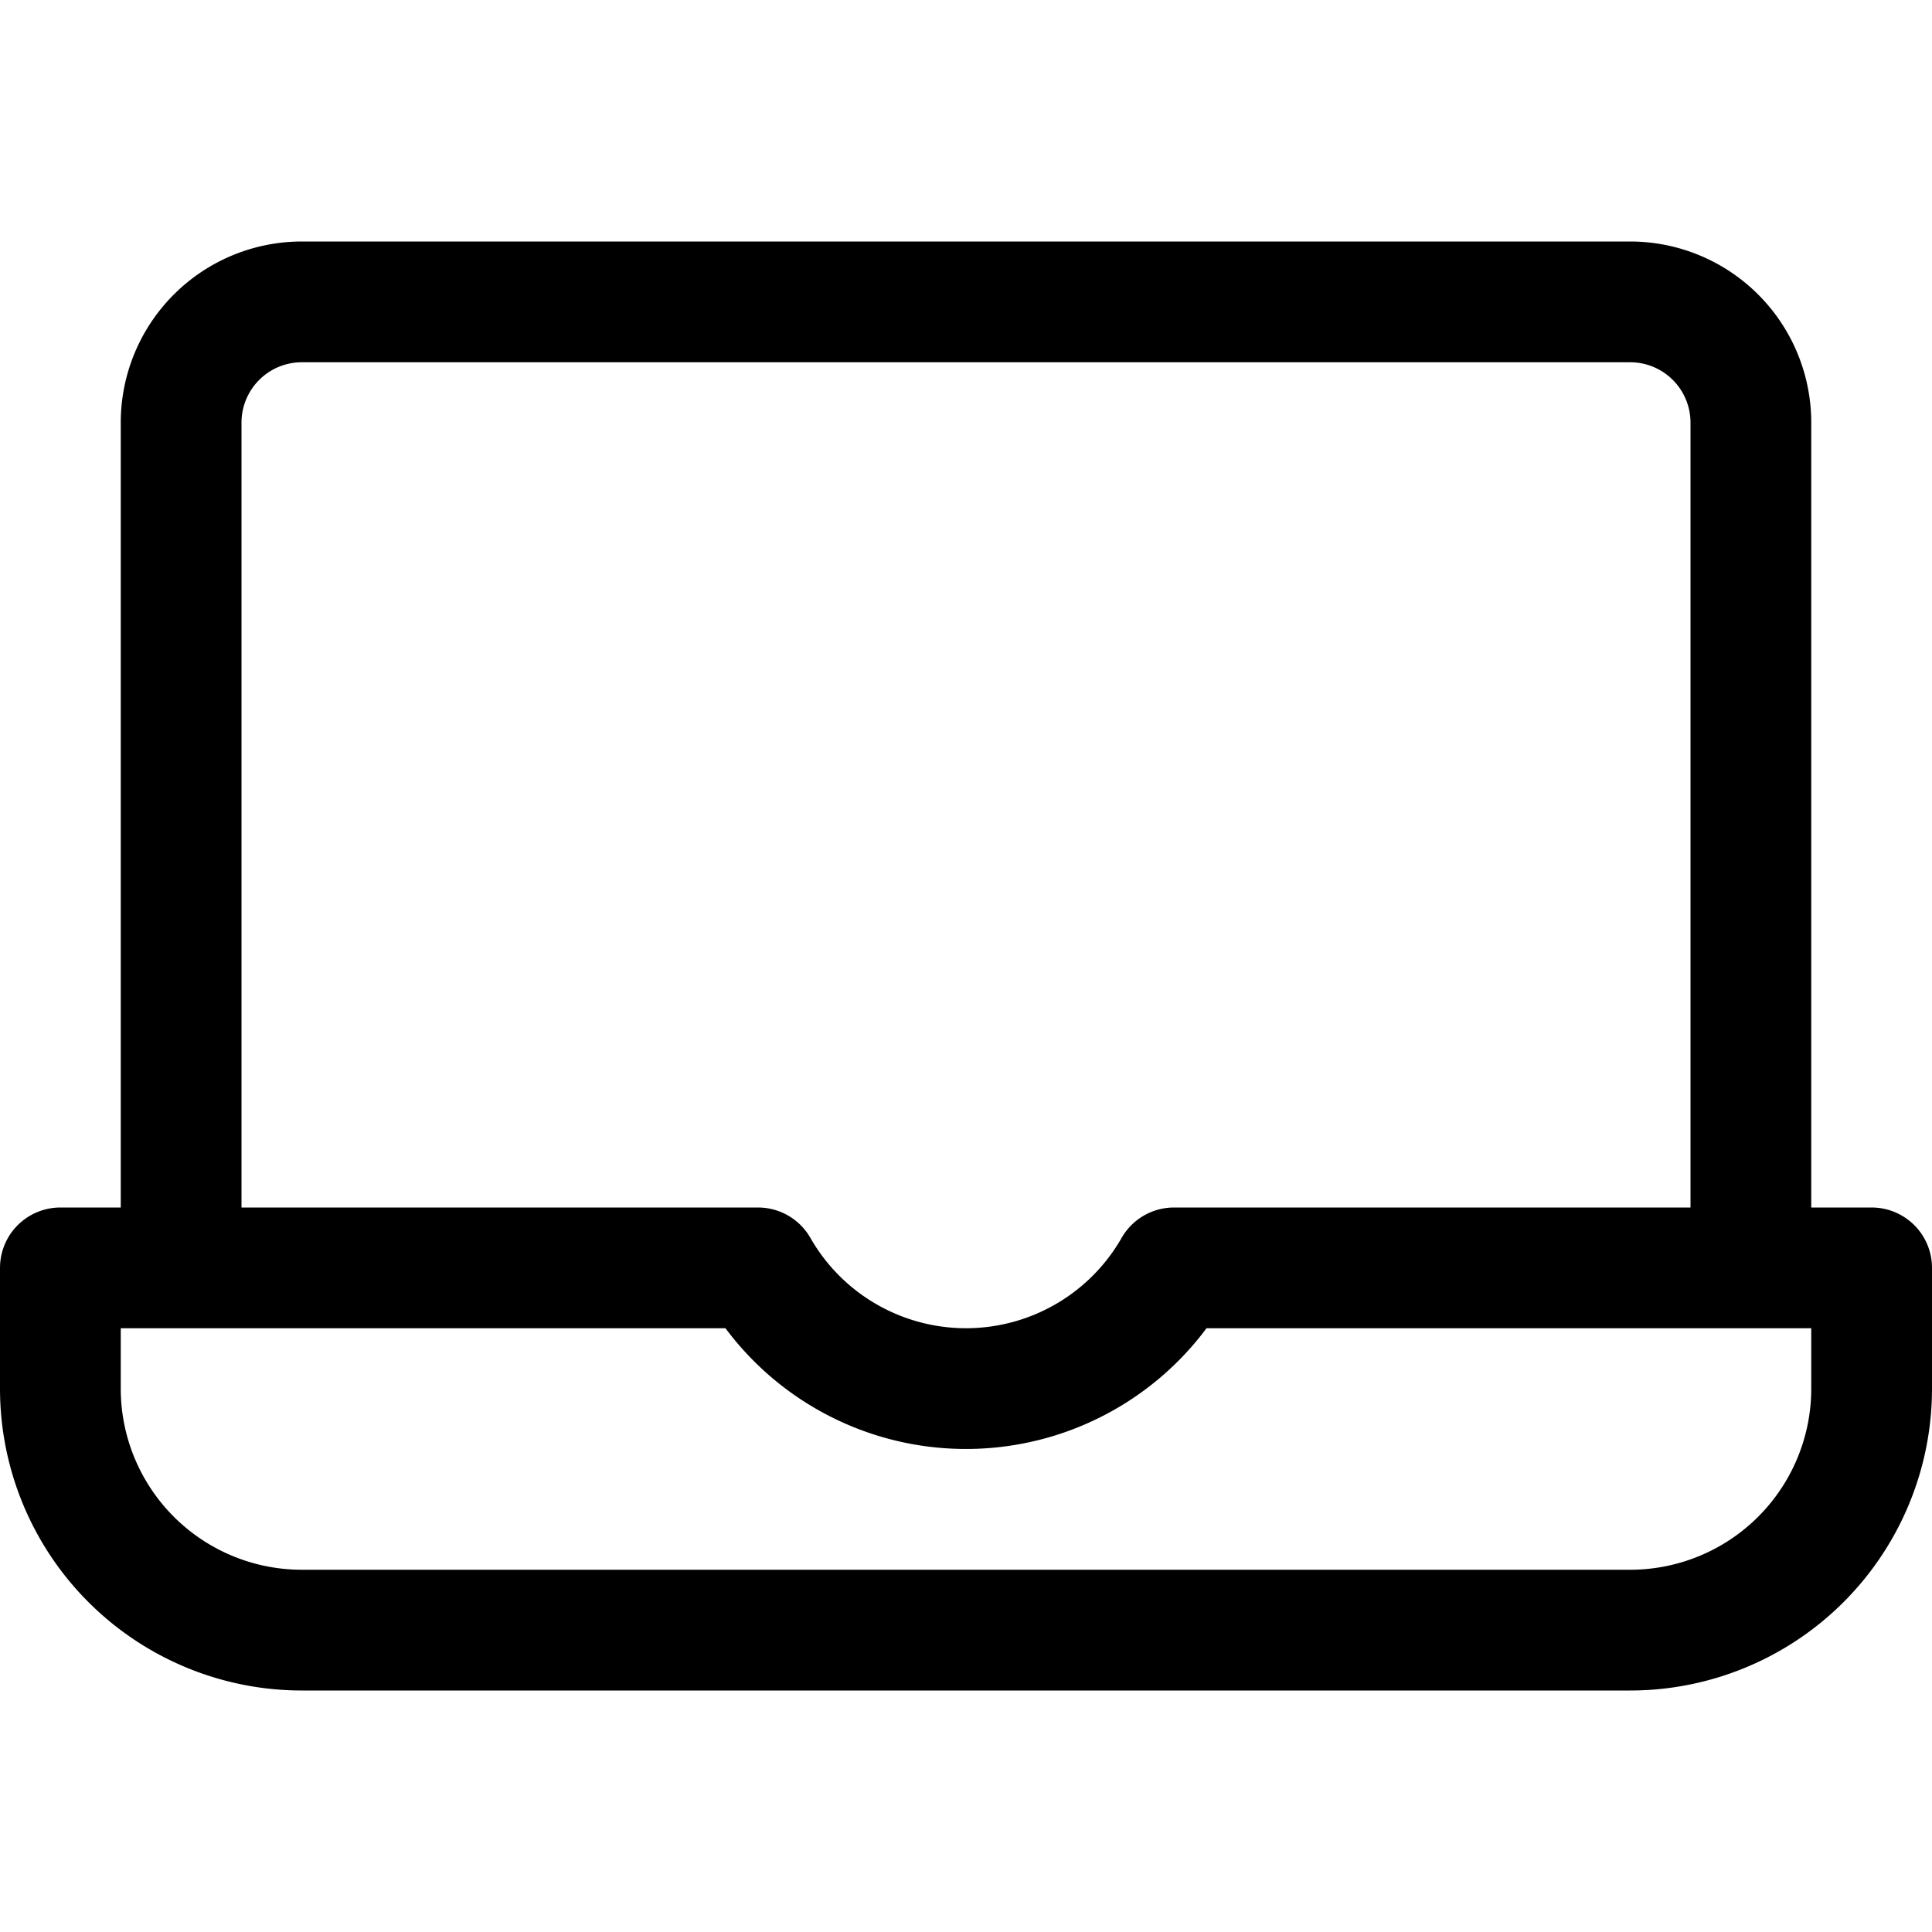 <svg xmlns="http://www.w3.org/2000/svg" width="24" height="24" viewBox="0 0 24 24"><path d="M2.25 15.75V5.25a1.5 1.5 0 0 1 1.5-1.5h16.5a1.5 1.5 0 0 1 1.5 1.5v10.5m-7.166 0a2.976 2.976 0 0 1-5.168 0H.75v1.5a3 3 0 0 0 3 3h16.5a3 3 0 0 0 3-3v-1.5z" style="fill:none;stroke:#000;stroke-linecap:round;stroke-linejoin:round;stroke-width:1.5px"/></svg>